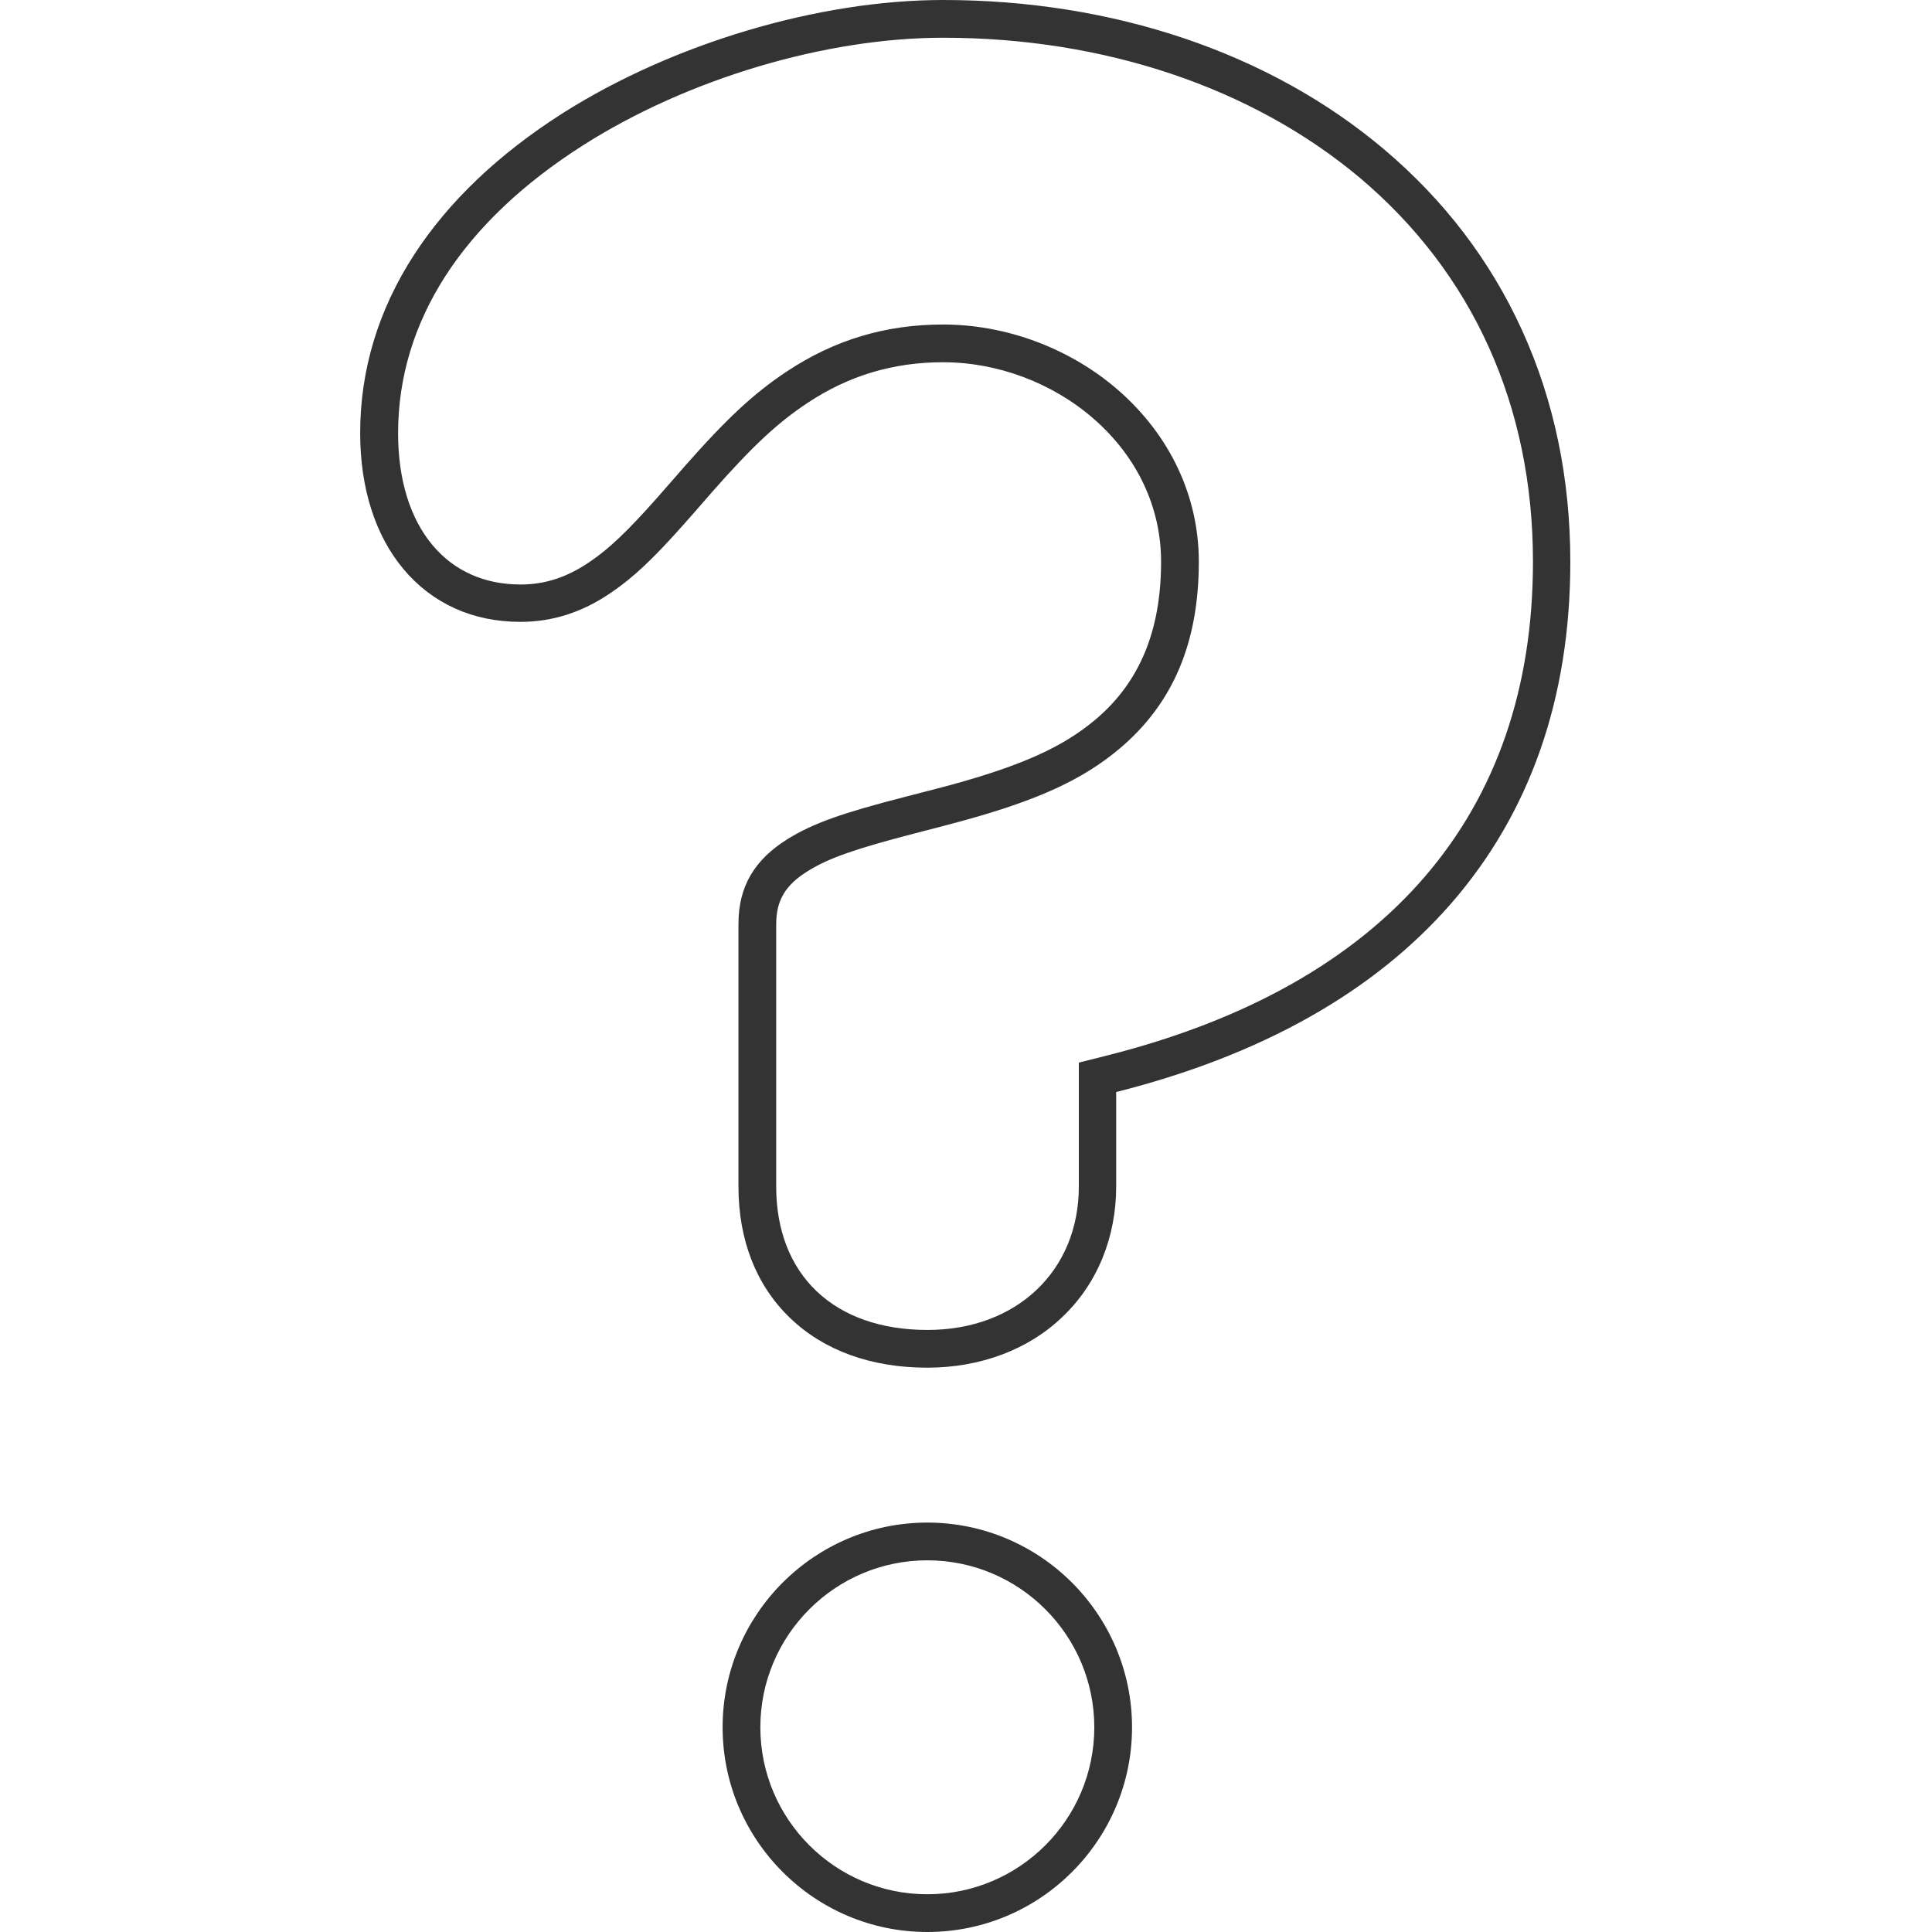 <?xml version="1.0" encoding="utf-8"?>
<!-- Generator: Adobe Illustrator 17.0.0, SVG Export Plug-In . SVG Version: 6.00 Build 0)  -->
<!DOCTYPE svg PUBLIC "-//W3C//DTD SVG 1.1//EN" "http://www.w3.org/Graphics/SVG/1.1/DTD/svg11.dtd">
<svg version="1.1" id="Calque_1" xmlns="http://www.w3.org/2000/svg" xmlns:xlink="http://www.w3.org/1999/xlink" x="0px" y="0px"
	 width="1024px" height="1024px" viewBox="0 0 1024 1024" enable-background="new 0 0 1024 1024" xml:space="preserve">
<title>CN-1280-BORNE-BURALISTES-ICONS</title>
<g>
	<path fill="#333333" d="M491.5,1024c-59.8,0-108.5-48.7-108.5-108.5S431.7,807,491.5,807c59.8,0,108.5,48.7,108.5,108.5
		S551.4,1024,491.5,1024z M491.5,827c-48.8,0-88.5,39.7-88.5,88.5s39.7,88.5,88.5,88.5s88.5-39.7,88.5-88.5S540.3,827,491.5,827z
		 M491.5,724.9c-29.7,0-54.9-9.1-72.8-26.4c-17.9-17.2-27.3-41.3-27.3-69.6V489.7c0-19.8,8.4-34.1,26.4-45.2
		c13.2-8.1,28.2-13.5,62.1-22.2l12-3.1c4.7-1.2,8.5-2.2,12.2-3.2c37.8-10.4,59.3-20.1,76.5-34.6c23.4-19.7,34.8-47.1,34.8-83.7
		c0-28.8-12.7-55.7-35.8-75.8c-21.8-19-50.9-29.9-79.7-29.9c-26.4,0-49.9,7-71.8,21.5c-15.9,10.5-29.2,22.9-50.7,47.3l-2.6,3
		c-3.6,4.2-9.9,11.3-12.1,13.8c-16.3,18.4-27.1,28.6-38.8,36.5c-15.3,10.5-31.1,15.5-48.1,15.5c-25.2,0-46.6-9.7-61.9-27.9
		c-15-17.9-23-42.9-23-72.2c0-33.4,9.6-65.2,28.6-94.5c18.3-28.2,44.8-53.4,78.9-75.1C356.7,23,433.9,0,499.9,0
		C590,0,673,28,733.4,79c31.9,26.9,56.5,59.1,73.3,96c17,37.3,25.6,78.6,25.6,122.8c0,72.1-21.3,133-63.2,181.1
		c-40.9,46.9-100.6,80.5-177.5,99.9l0,50.1c0,27-10.1,51.6-28.4,69C545.2,715.3,519.6,724.9,491.5,724.9z M499.9,172
		c33.6,0,67.4,12.7,92.8,34.8c27.5,24,42.7,56.3,42.7,90.9c0,42.9-13.7,75.2-41.9,99c-19.6,16.5-43.2,27.4-84.2,38.6
		c-3.8,1-7.6,2-12.4,3.3l-12,3.1c-31.6,8.2-45.4,13-56.6,19.9c-12,7.4-16.9,15.6-16.9,28.2v139.1c0,46.9,30.7,76,80.2,76
		c47.2,0,80.2-31.3,80.2-76v-65.7l15.1-3.8c147.6-37.3,225.6-127.7,225.6-261.7c0-82.5-31.8-152.9-91.8-203.5
		C663.7,46.4,585.3,20,499.9,20c-62.4,0-135.5,21.8-190.7,56.9C245,117.7,211,170.5,211,229.6c0,24.6,6.3,45.1,18.3,59.4
		c11.4,13.6,27.5,20.8,46.6,20.8c13,0,24.7-3.8,36.8-12.1c10.2-6.9,20-16.3,35.1-33.3c2.2-2.5,8.4-9.6,12-13.7l2.6-3
		c22.8-25.9,37.1-39.2,54.6-50.8C442.3,180.1,469.4,172,499.9,172z"/>
</g>
</svg>
